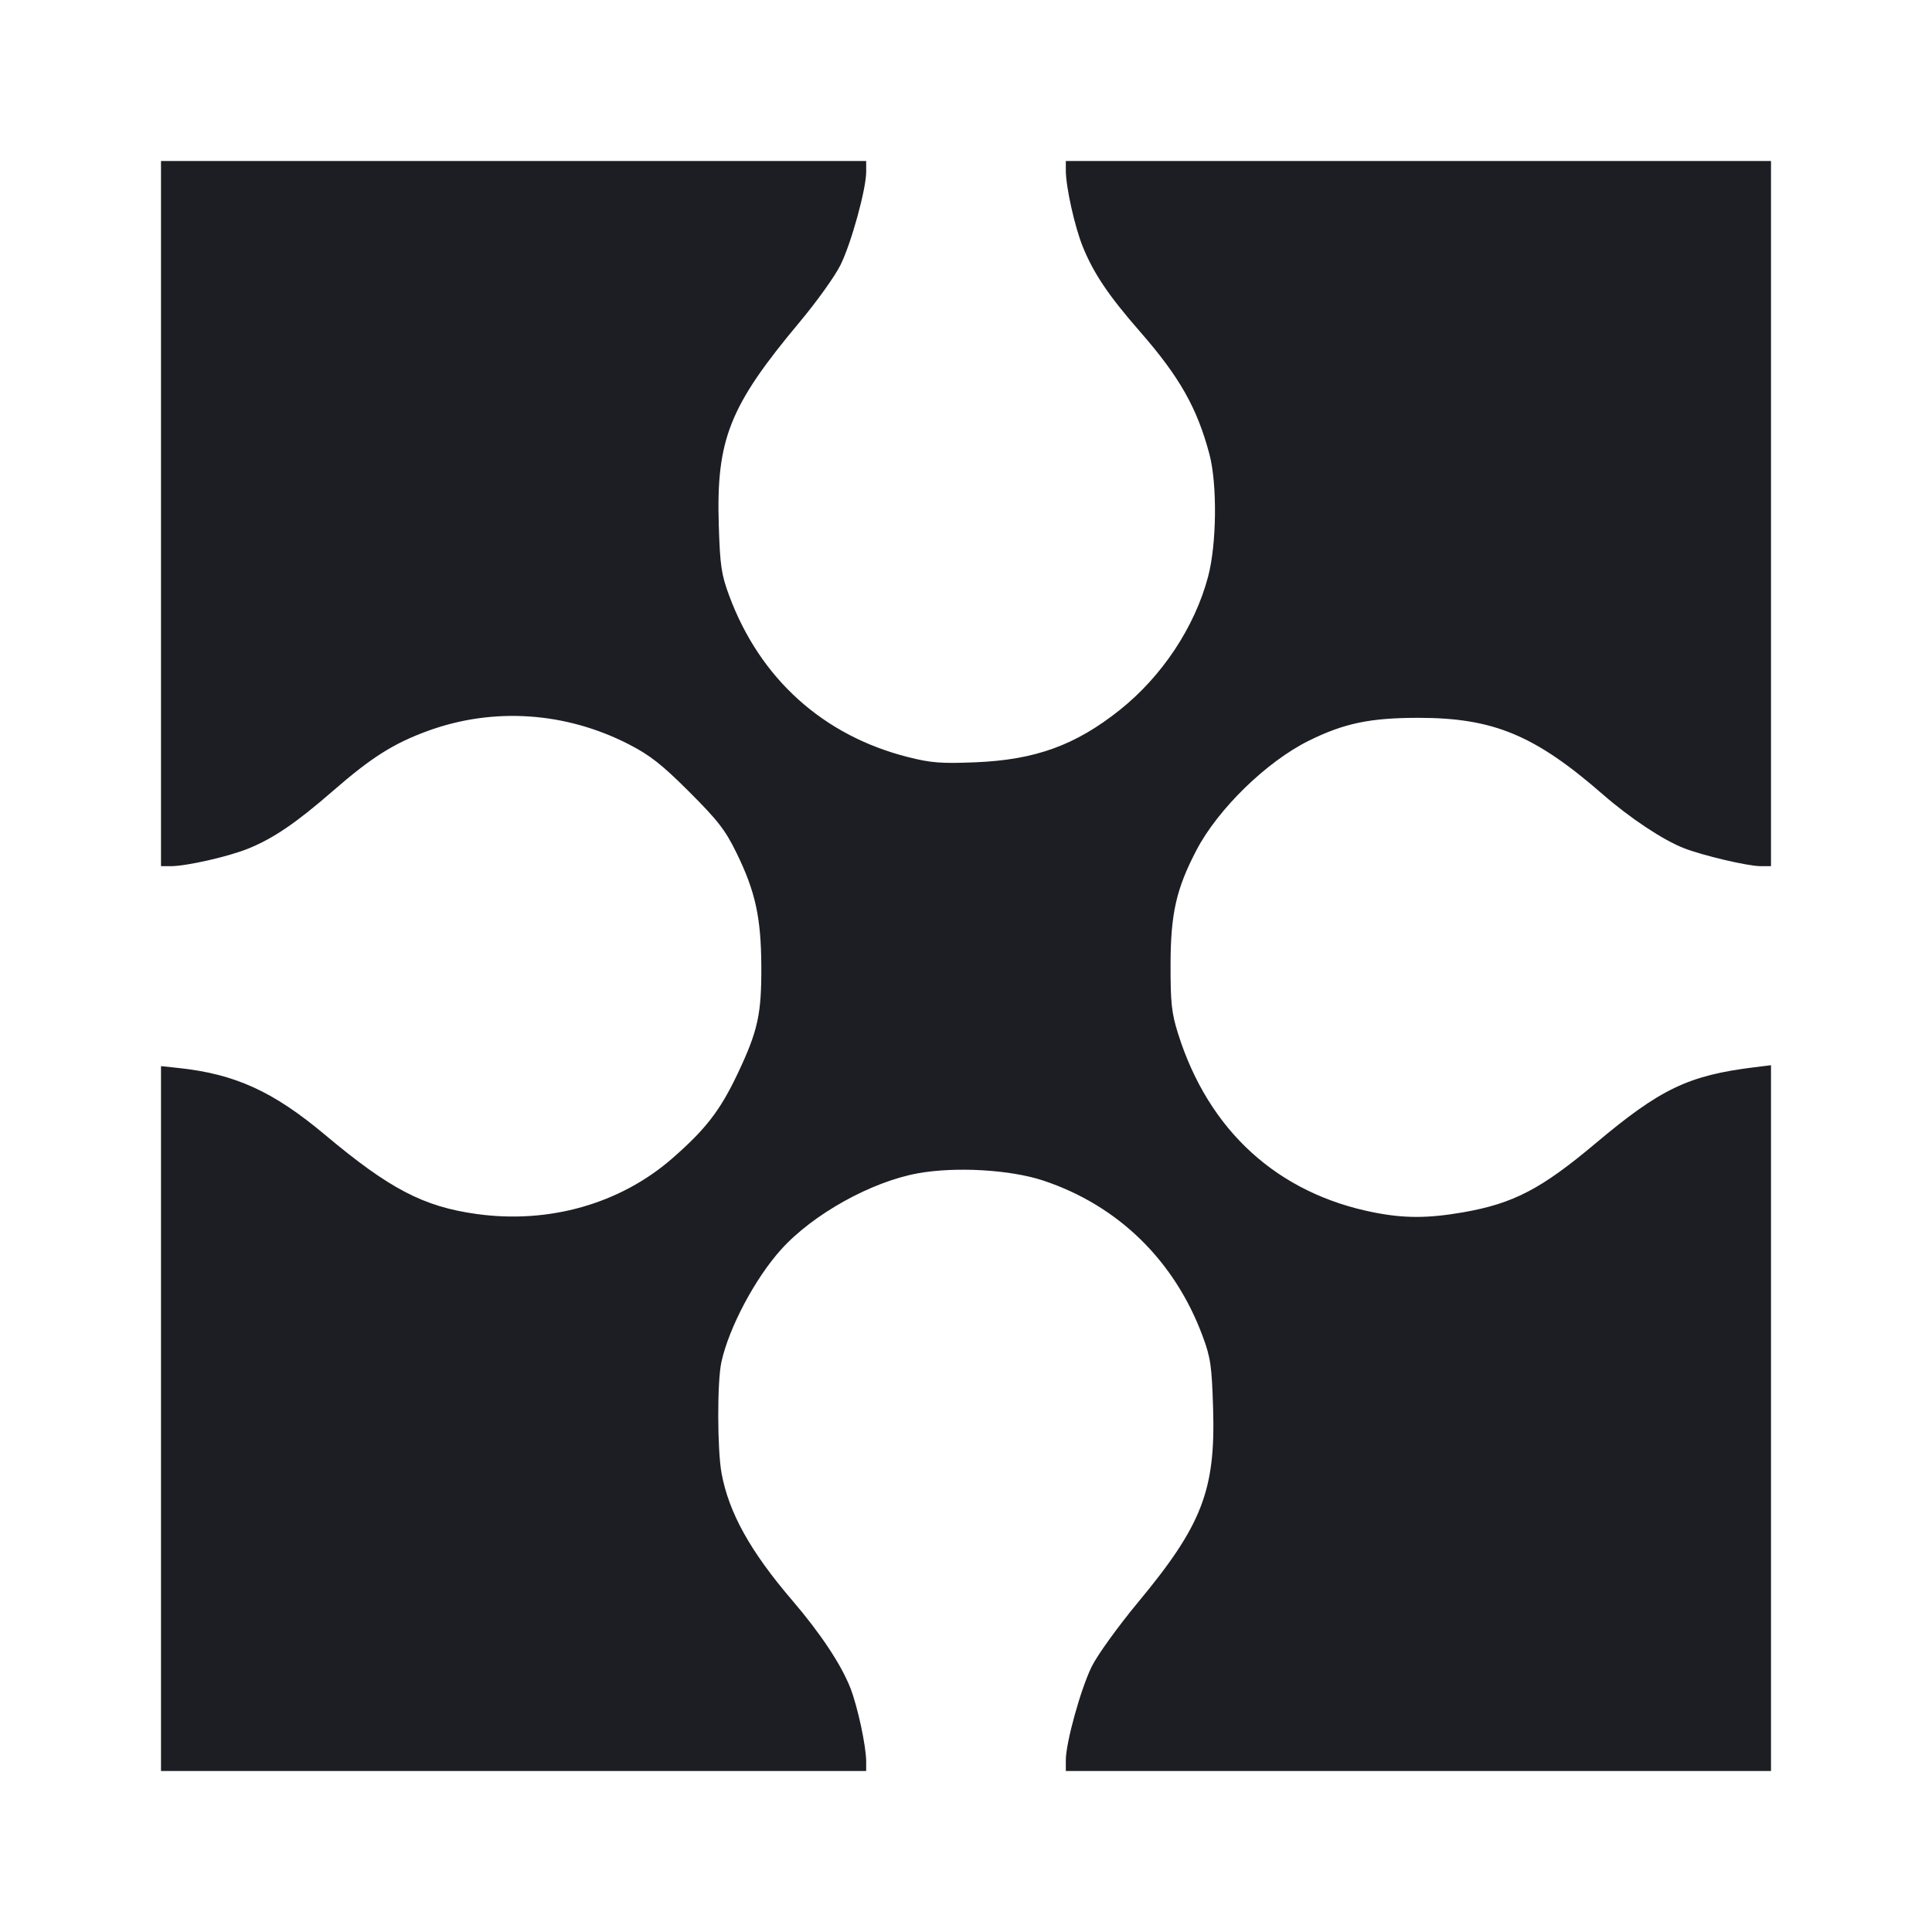 <svg viewBox="0 0 2400 2400" fill="none" xmlns="http://www.w3.org/2000/svg"><path d="M200.000 638.000 L 200.000 1076.000 212.169 1076.000 C 231.479 1076.000,283.887 1064.110,308.298 1054.192 C 339.872 1041.362,367.923 1022.246,413.988 982.169 C 461.548 940.791,488.984 923.461,531.497 907.946 C 612.784 878.280,702.561 884.273,781.147 924.611 C 807.532 938.155,822.326 949.796,856.290 983.737 C 892.001 1019.425,901.160 1031.289,915.162 1060.000 C 938.371 1107.591,945.409 1139.820,945.732 1200.000 C 946.054 1260.000,941.515 1280.589,916.193 1334.000 C 894.637 1379.469,876.581 1402.849,835.051 1439.063 C 770.379 1495.457,681.937 1520.573,592.033 1508.076 C 526.048 1498.903,483.963 1476.930,404.000 1409.901 C 339.225 1355.603,292.071 1334.140,221.000 1326.604 L 200.000 1324.377 200.000 1762.188 L 200.000 2200.000 638.000 2200.000 L 1076.000 2200.000 1076.000 2188.352 C 1076.000 2169.142,1065.298 2119.456,1056.208 2096.464 C 1044.693 2067.338,1019.154 2028.918,984.108 1988.000 C 932.166 1927.356,905.422 1879.270,896.379 1830.265 C 890.962 1800.903,890.818 1716.278,896.145 1692.000 C 905.557 1649.102,938.085 1587.852,970.524 1551.947 C 1010.009 1508.242,1082.423 1467.961,1140.289 1457.514 C 1187.205 1449.043,1255.163 1452.992,1296.000 1466.562 C 1389.009 1497.467,1459.222 1566.048,1494.039 1660.000 C 1503.882 1686.560,1505.365 1696.880,1506.970 1750.000 C 1510.022 1851.024,1493.145 1894.677,1414.281 1989.748 C 1389.109 2020.093,1363.204 2055.973,1356.210 2070.180 C 1342.502 2098.025,1324.000 2164.849,1324.000 2186.513 L 1324.000 2200.000 1762.000 2200.000 L 2200.000 2200.000 2200.000 1761.625 L 2200.000 1323.249 2179.000 1325.847 C 2097.300 1335.951,2062.551 1352.622,1981.996 1420.361 C 1914.625 1477.012,1879.919 1495.090,1817.704 1505.940 C 1774.261 1513.516,1744.893 1513.601,1707.352 1506.261 C 1587.053 1482.740,1501.273 1404.546,1463.376 1283.859 C 1455.378 1258.390,1454.015 1245.767,1454.103 1198.000 C 1454.219 1134.884,1461.235 1103.977,1486.339 1056.000 C 1513.124 1004.810,1573.549 946.001,1626.000 920.074 C 1669.715 898.466,1702.093 891.714,1762.000 891.714 C 1855.011 891.714,1906.615 913.148,1991.191 986.910 C 2024.780 1016.204,2065.963 1043.537,2091.576 1053.535 C 2115.479 1062.866,2171.073 1075.938,2187.000 1075.972 L 2200.000 1076.000 2200.000 638.000 L 2200.000 200.000 1762.000 200.000 L 1324.000 200.000 1324.000 211.648 C 1324.000 232.176,1335.027 281.765,1345.110 306.580 C 1358.585 339.741,1377.261 367.442,1416.155 411.952 C 1465.260 468.149,1487.017 506.539,1502.325 564.000 C 1512.271 601.333,1511.470 676.026,1500.688 716.543 C 1484.063 779.022,1443.587 840.070,1391.018 881.953 C 1336.015 925.776,1286.086 943.885,1211.852 946.938 C 1169.290 948.688,1156.605 947.711,1127.994 940.476 C 1022.468 913.790,944.053 843.027,905.839 740.000 C 896.100 713.743,894.486 702.847,892.902 652.660 C 889.536 545.994,906.096 504.362,993.391 400.037 C 1014.543 374.757,1037.378 342.845,1044.134 329.121 C 1057.555 301.859,1076.000 234.928,1076.000 213.487 L 1076.000 200.000 638.000 200.000 L 200.000 200.000 200.000 638.000 " fill="#1D1E23" stroke="none" fill-rule="evenodd"/></svg>
